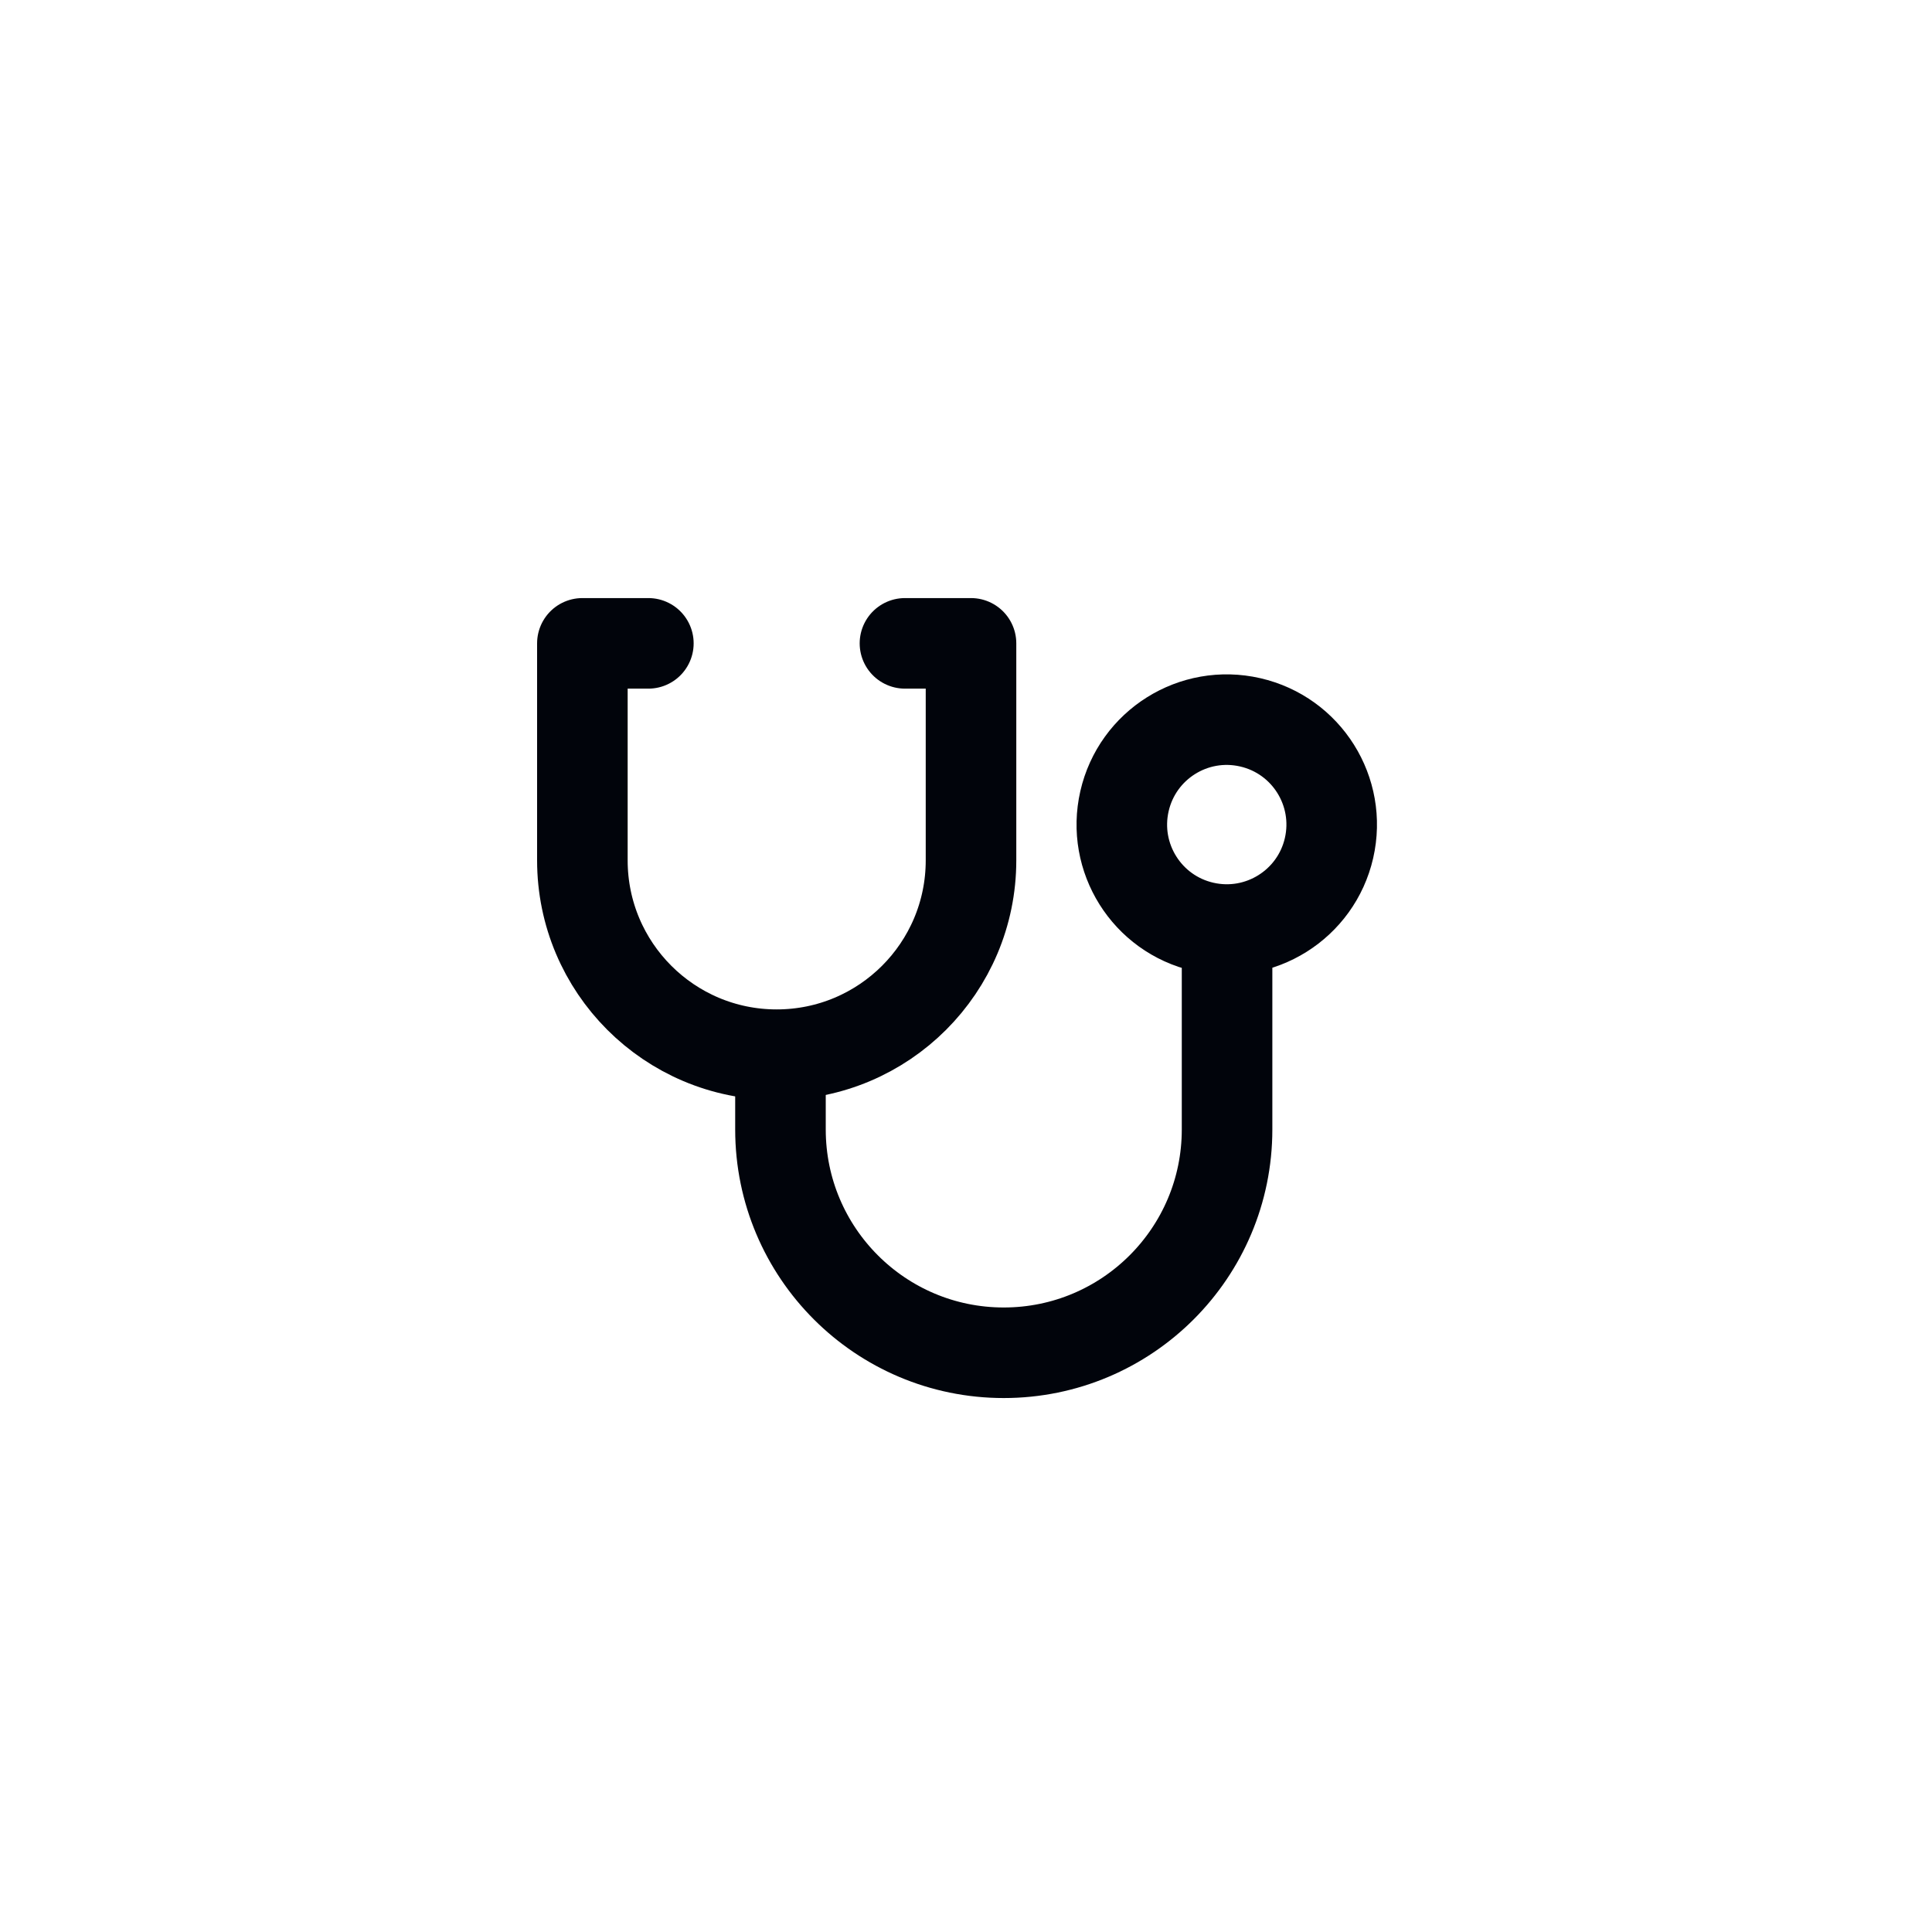 <svg width="32" height="32" viewBox="0 0 32 32" fill="none" xmlns="http://www.w3.org/2000/svg">
<path d="M19.931 15.352C20.867 15.566 21.799 14.981 22.013 14.046C22.227 13.11 21.643 12.178 20.707 11.964C19.771 11.749 18.839 12.334 18.625 13.27C18.411 14.206 18.995 15.138 19.931 15.352Z" stroke="#01040B" stroke-width="1.5" stroke-linecap="round" stroke-linejoin="round"/>
<path d="M10.739 10.656H9.646V14.25C9.646 16.028 11.087 17.469 12.864 17.469C14.642 17.469 16.083 16.028 16.083 14.25V10.656H14.989" stroke="#01040B" stroke-width="1.5" stroke-linecap="round" stroke-linejoin="round"/>
<path d="M12.927 17.5V18.708C12.927 20.75 14.583 22.406 16.625 22.406C18.668 22.406 20.324 20.75 20.324 18.708V15.594" stroke="#01040B" stroke-width="1.5" stroke-linecap="round" stroke-linejoin="round"/>
</svg>
